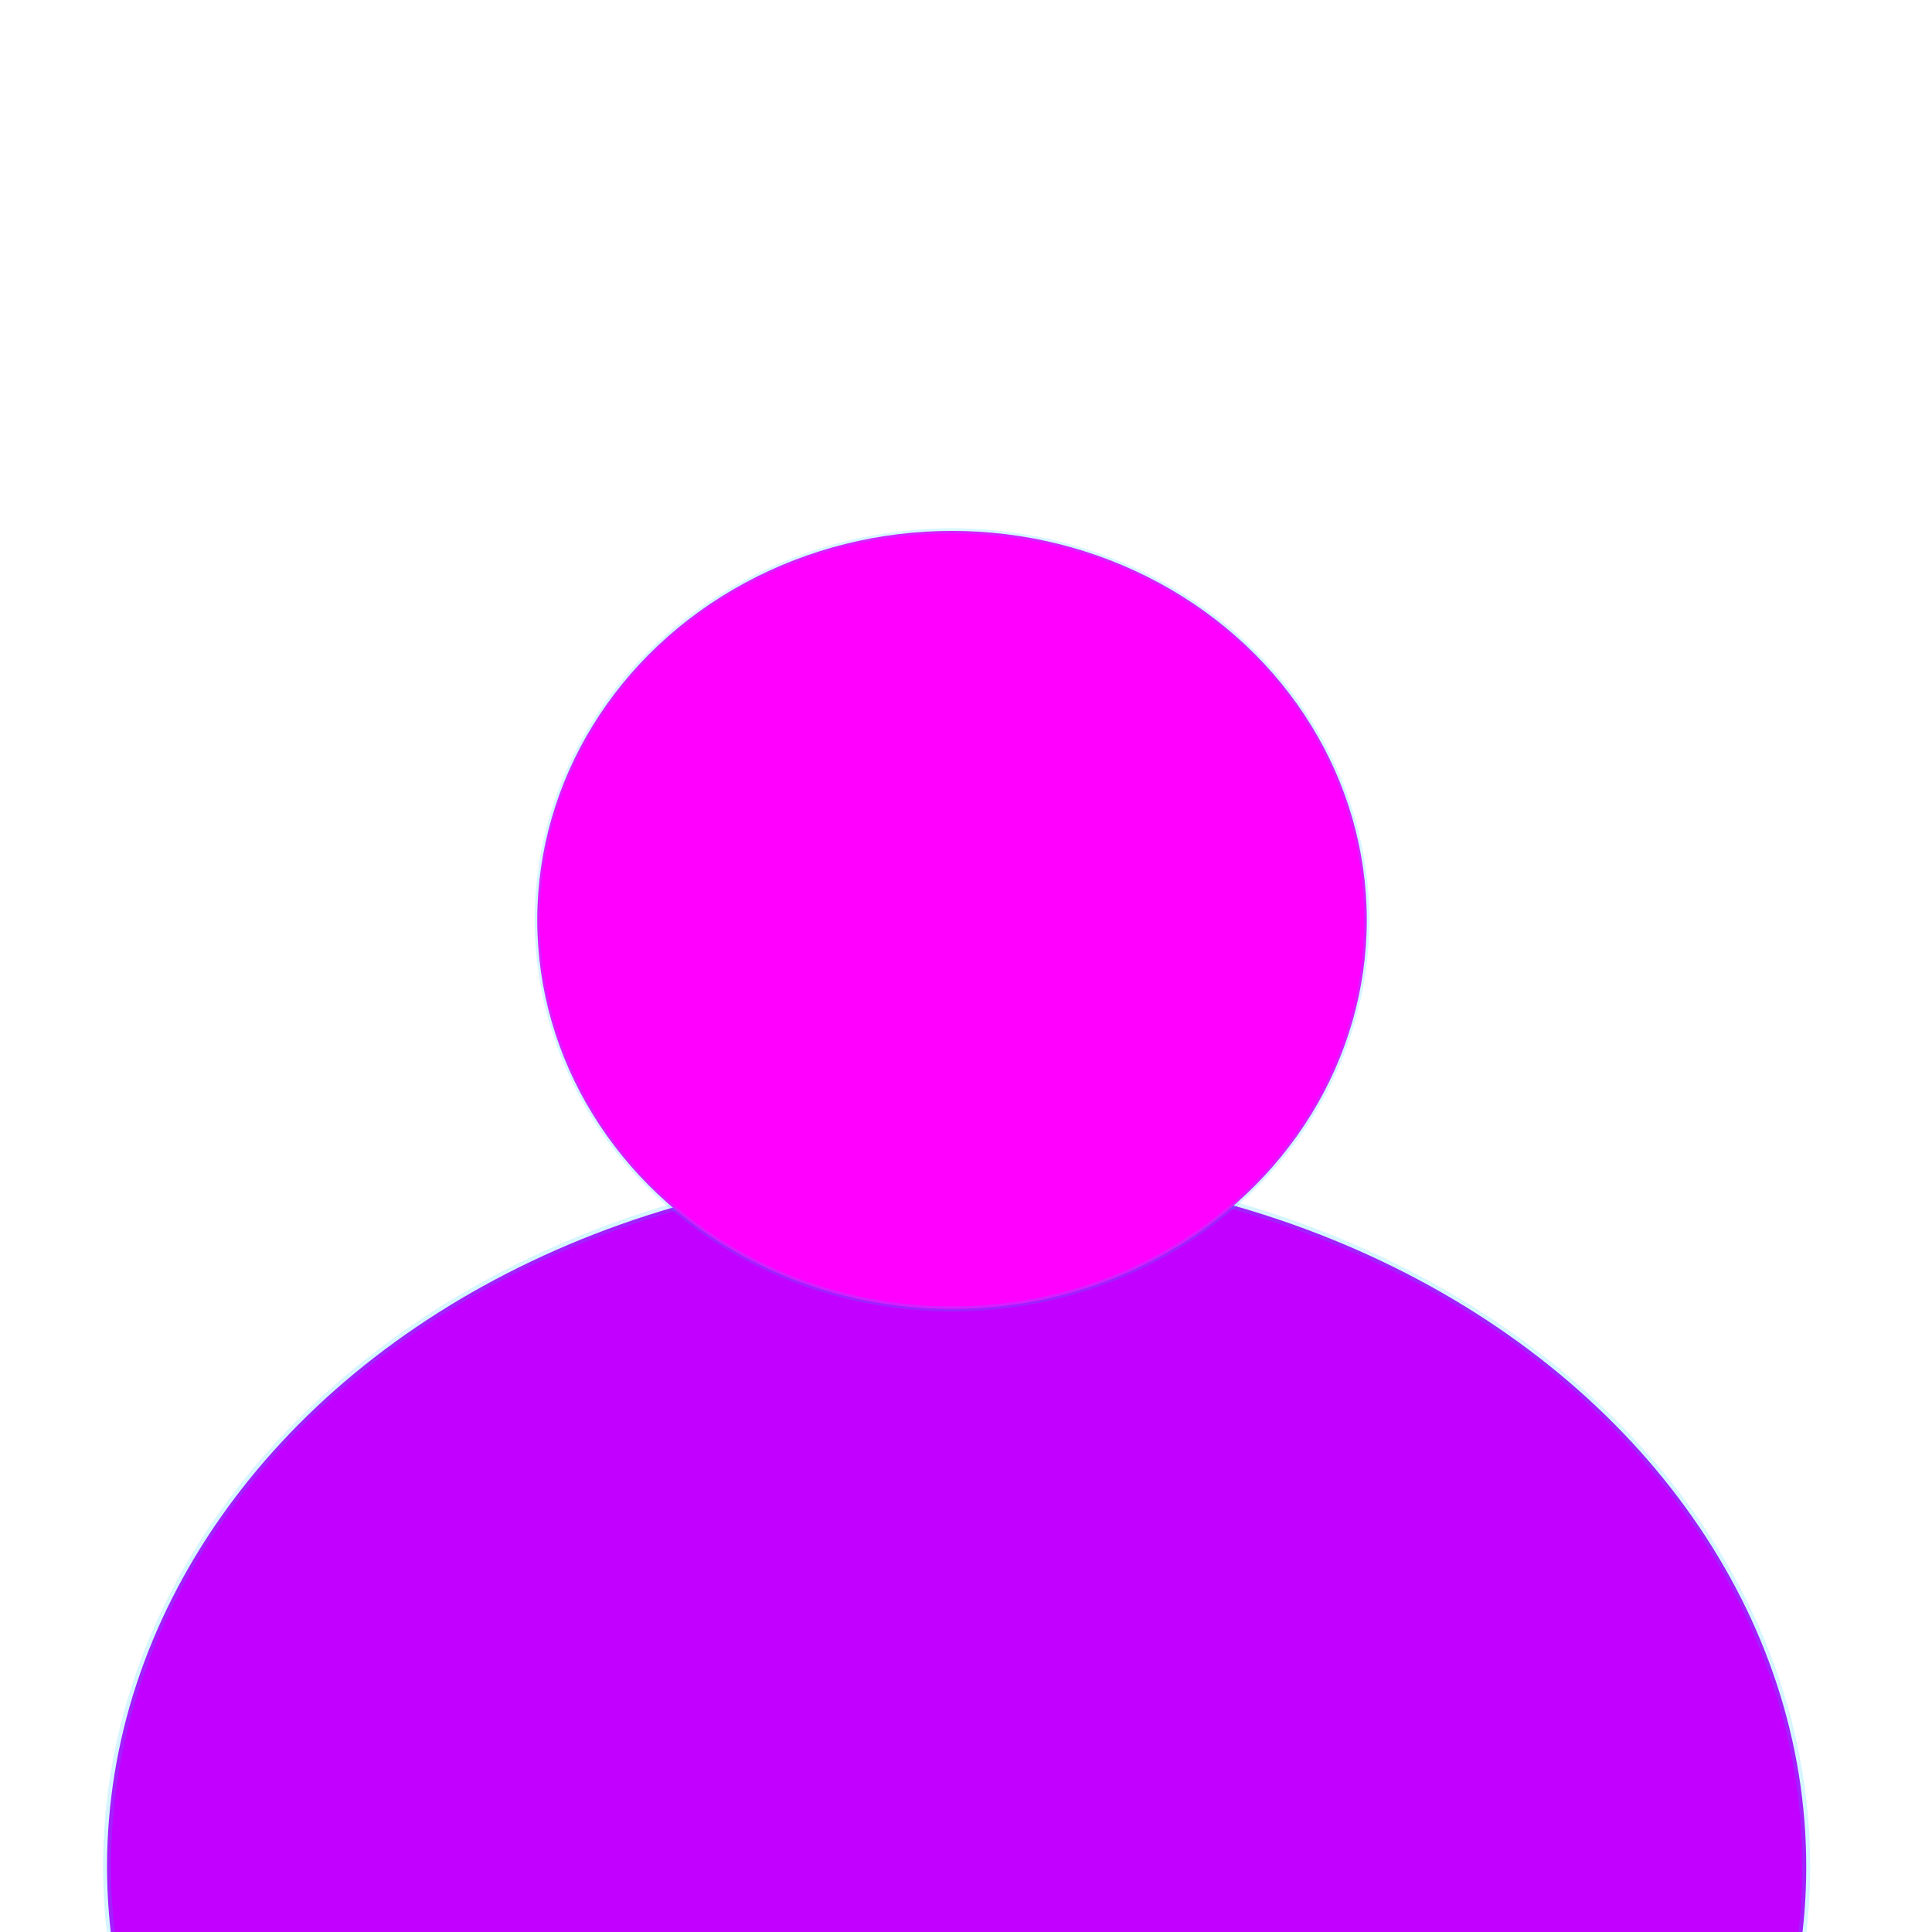<?xml version="1.0" encoding="UTF-8" standalone="no"?>
<svg xmlns:dc="http://purl.org/dc/elements/1.1/" xmlns:cc="http://creativecommons.org/ns#" xmlns:rdf="http://www.w3.org/1999/02/22-rdf-syntax-ns#" xmlns:svg="http://www.w3.org/2000/svg" xmlns="http://www.w3.org/2000/svg" xmlns:sodipodi="http://sodipodi.sourceforge.net/DTD/sodipodi-0.dtd" xmlns:inkscape="http://www.inkscape.org/namespaces/inkscape" id="SVGRoot" version="1.1" viewBox="0 0 256.0 256.0" height="256.0px" width="256.0px" inkscape:version="1.0 (6e3e5246a0, 2020-05-07)" sodipodi:docname="account-purple.svg">
  <defs id="defs833"/>
  <sodipodi:namedview id="base" pagecolor="#ffffff" bordercolor="#666666" borderopacity="1.0" inkscape:pageopacity="0.0" inkscape:pageshadow="2" inkscape:zoom="2.8" inkscape:cx="85.05838" inkscape:cy="126.72276" inkscape:document-units="px" inkscape:current-layer="layer1" inkscape:document-rotation="0" showgrid="true" inkscape:window-width="1920" inkscape:window-height="1016" inkscape:window-x="0" inkscape:window-y="27" inkscape:window-maximized="1">
    <inkscape:grid id="grid1403" type="xygrid"/>
  </sodipodi:namedview>
  <g inkscape:label="Layer 1" inkscape:groupmode="layer" id="layer1">
    <ellipse style="fill:#c100ff;fill-opacity:1;stroke:#00c0ff;stroke-width:1.051;stroke-opacity:0.161" id="path1410" cx="126.76" cy="247.35" rx="112.576" ry="92.664"/>
    <ellipse style="fill:#ff00ff;fill-opacity:1;stroke:#00c0ff;stroke-width:0.688;stroke-opacity:0.161" id="path1412" cx="126.146" cy="121.896" rx="54.958" ry="51.55"/>
  </g>
</svg>